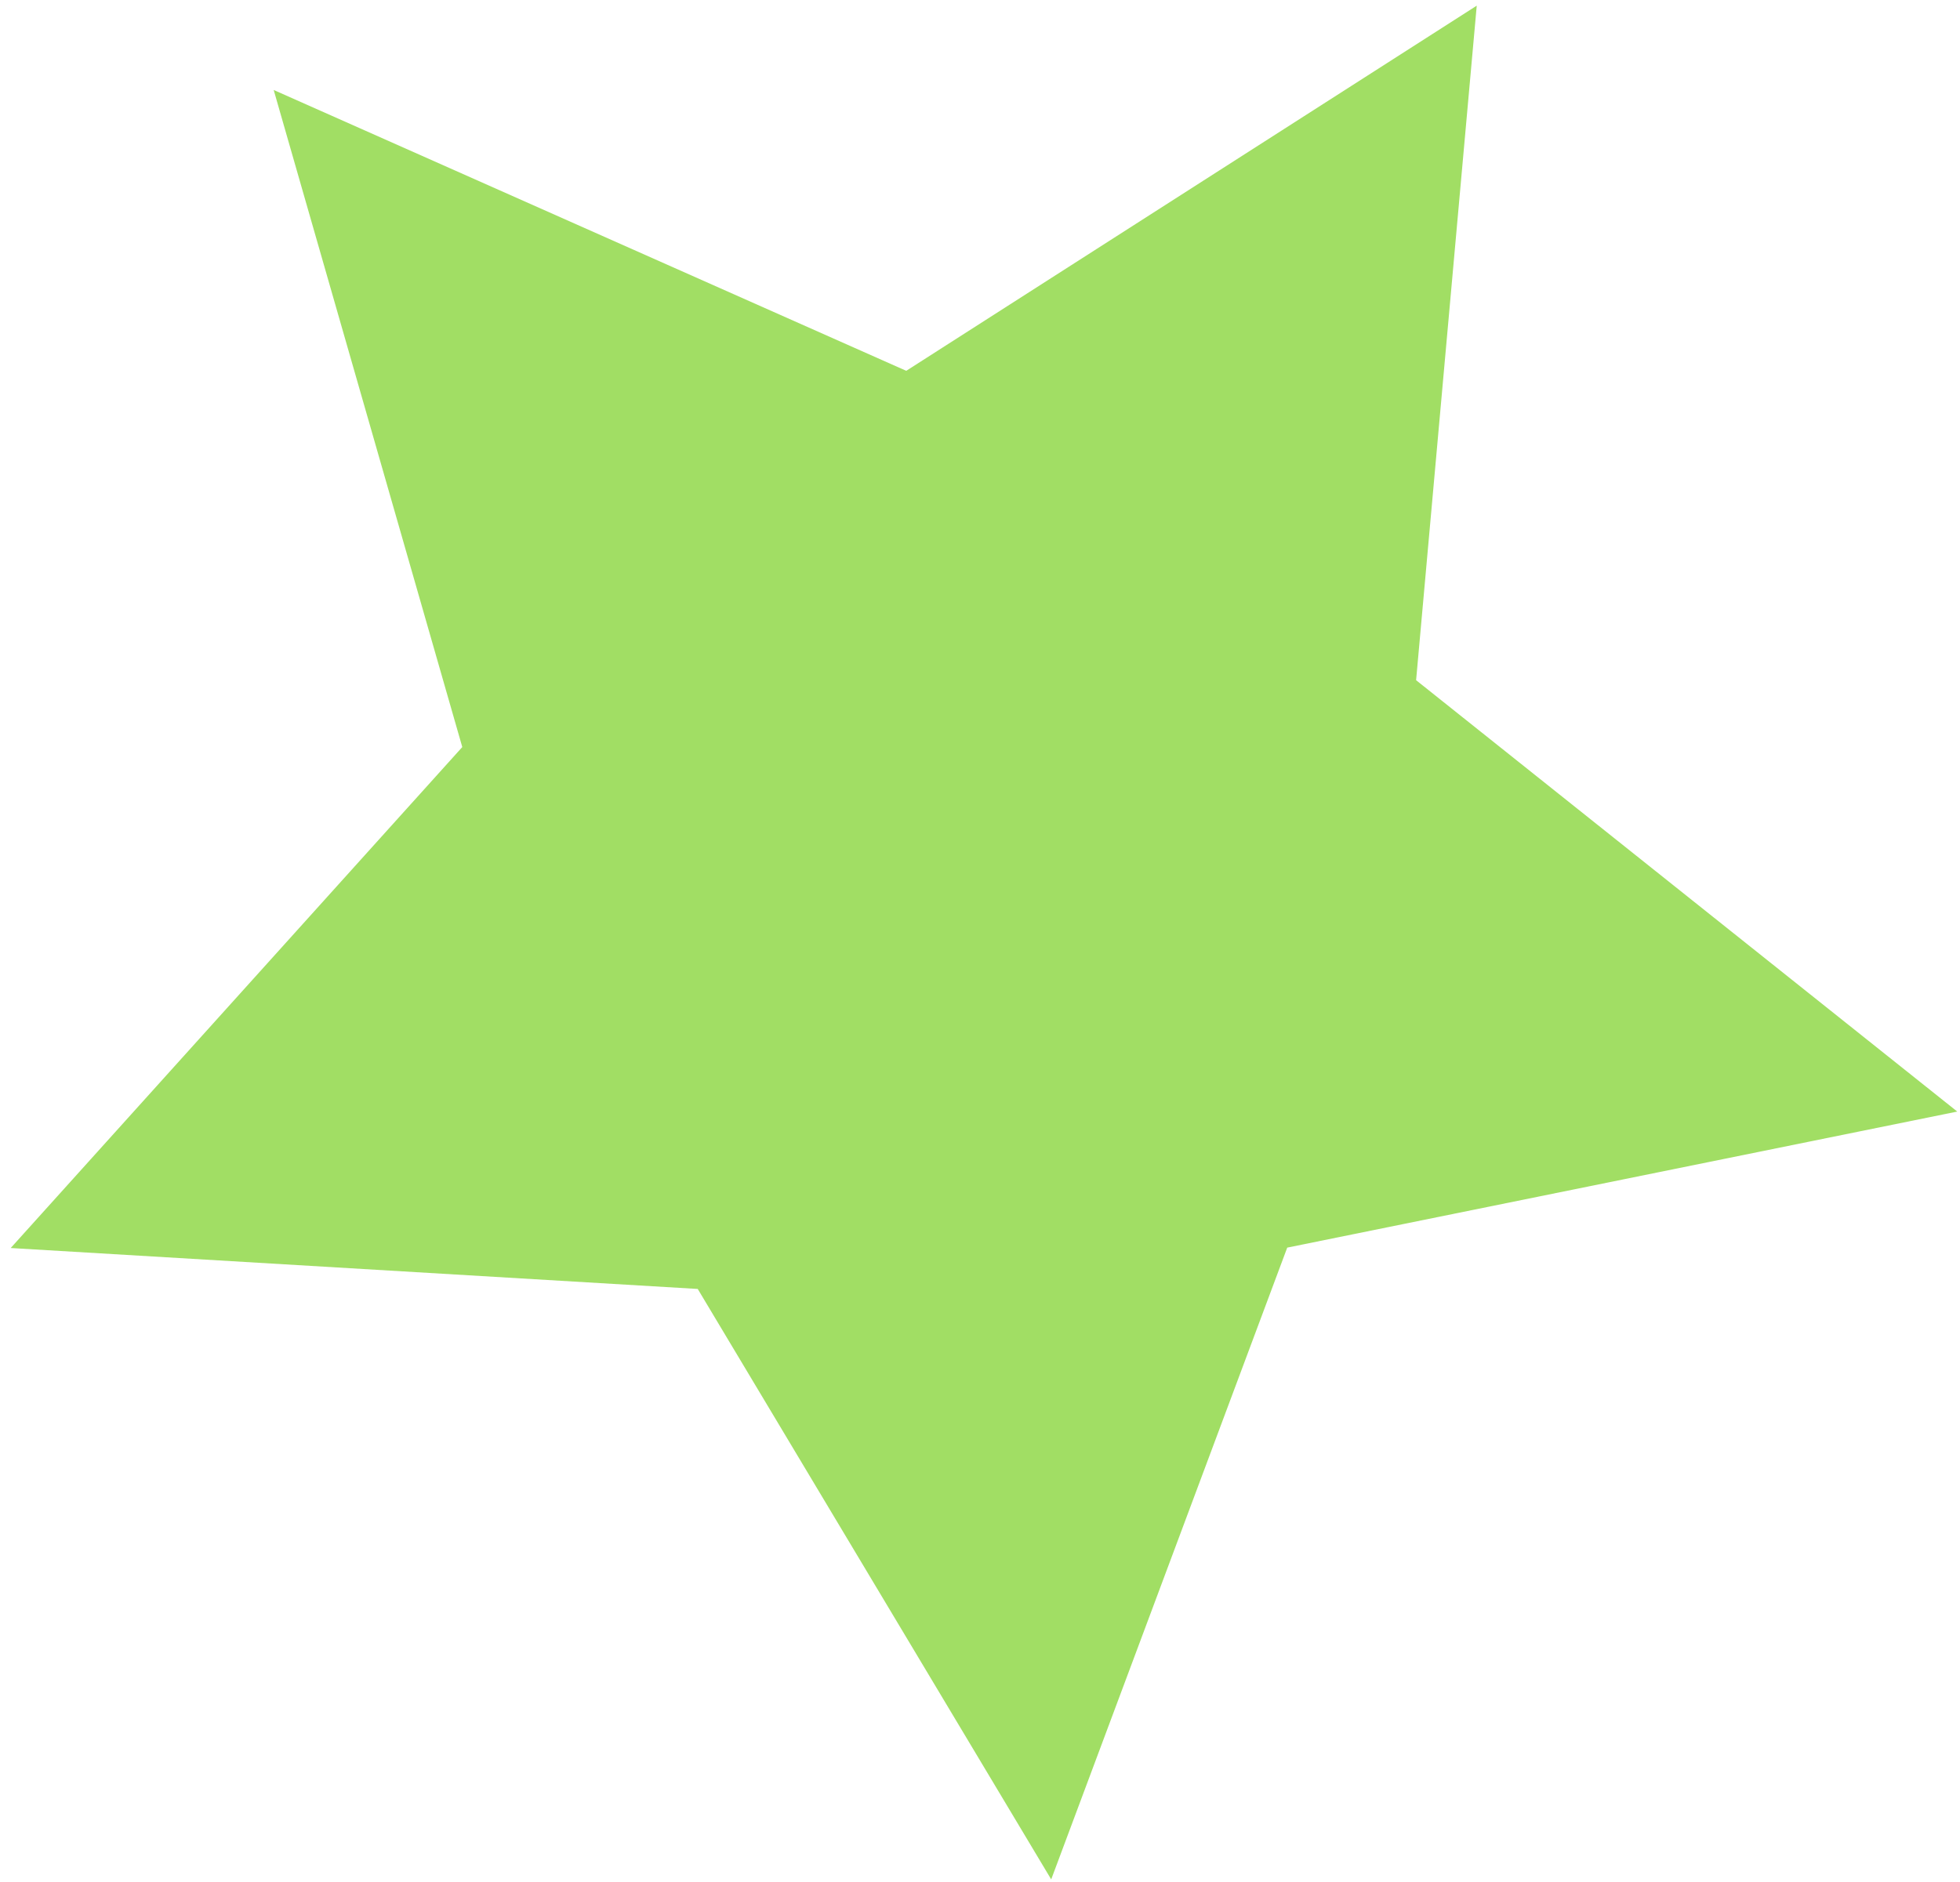 <svg width="177" height="170" viewBox="0 0 177 170" fill="none" xmlns="http://www.w3.org/2000/svg">
<path d="M133.359 0.511L127.883 61.438L176.753 100.402L116.245 112.691L94.93 169.755L63.01 116.424L0.966 112.727L41.747 67.477L24.716 8.128L81.84 33.494L133.359 0.511Z" fill="#A1DE64"/>
</svg>
